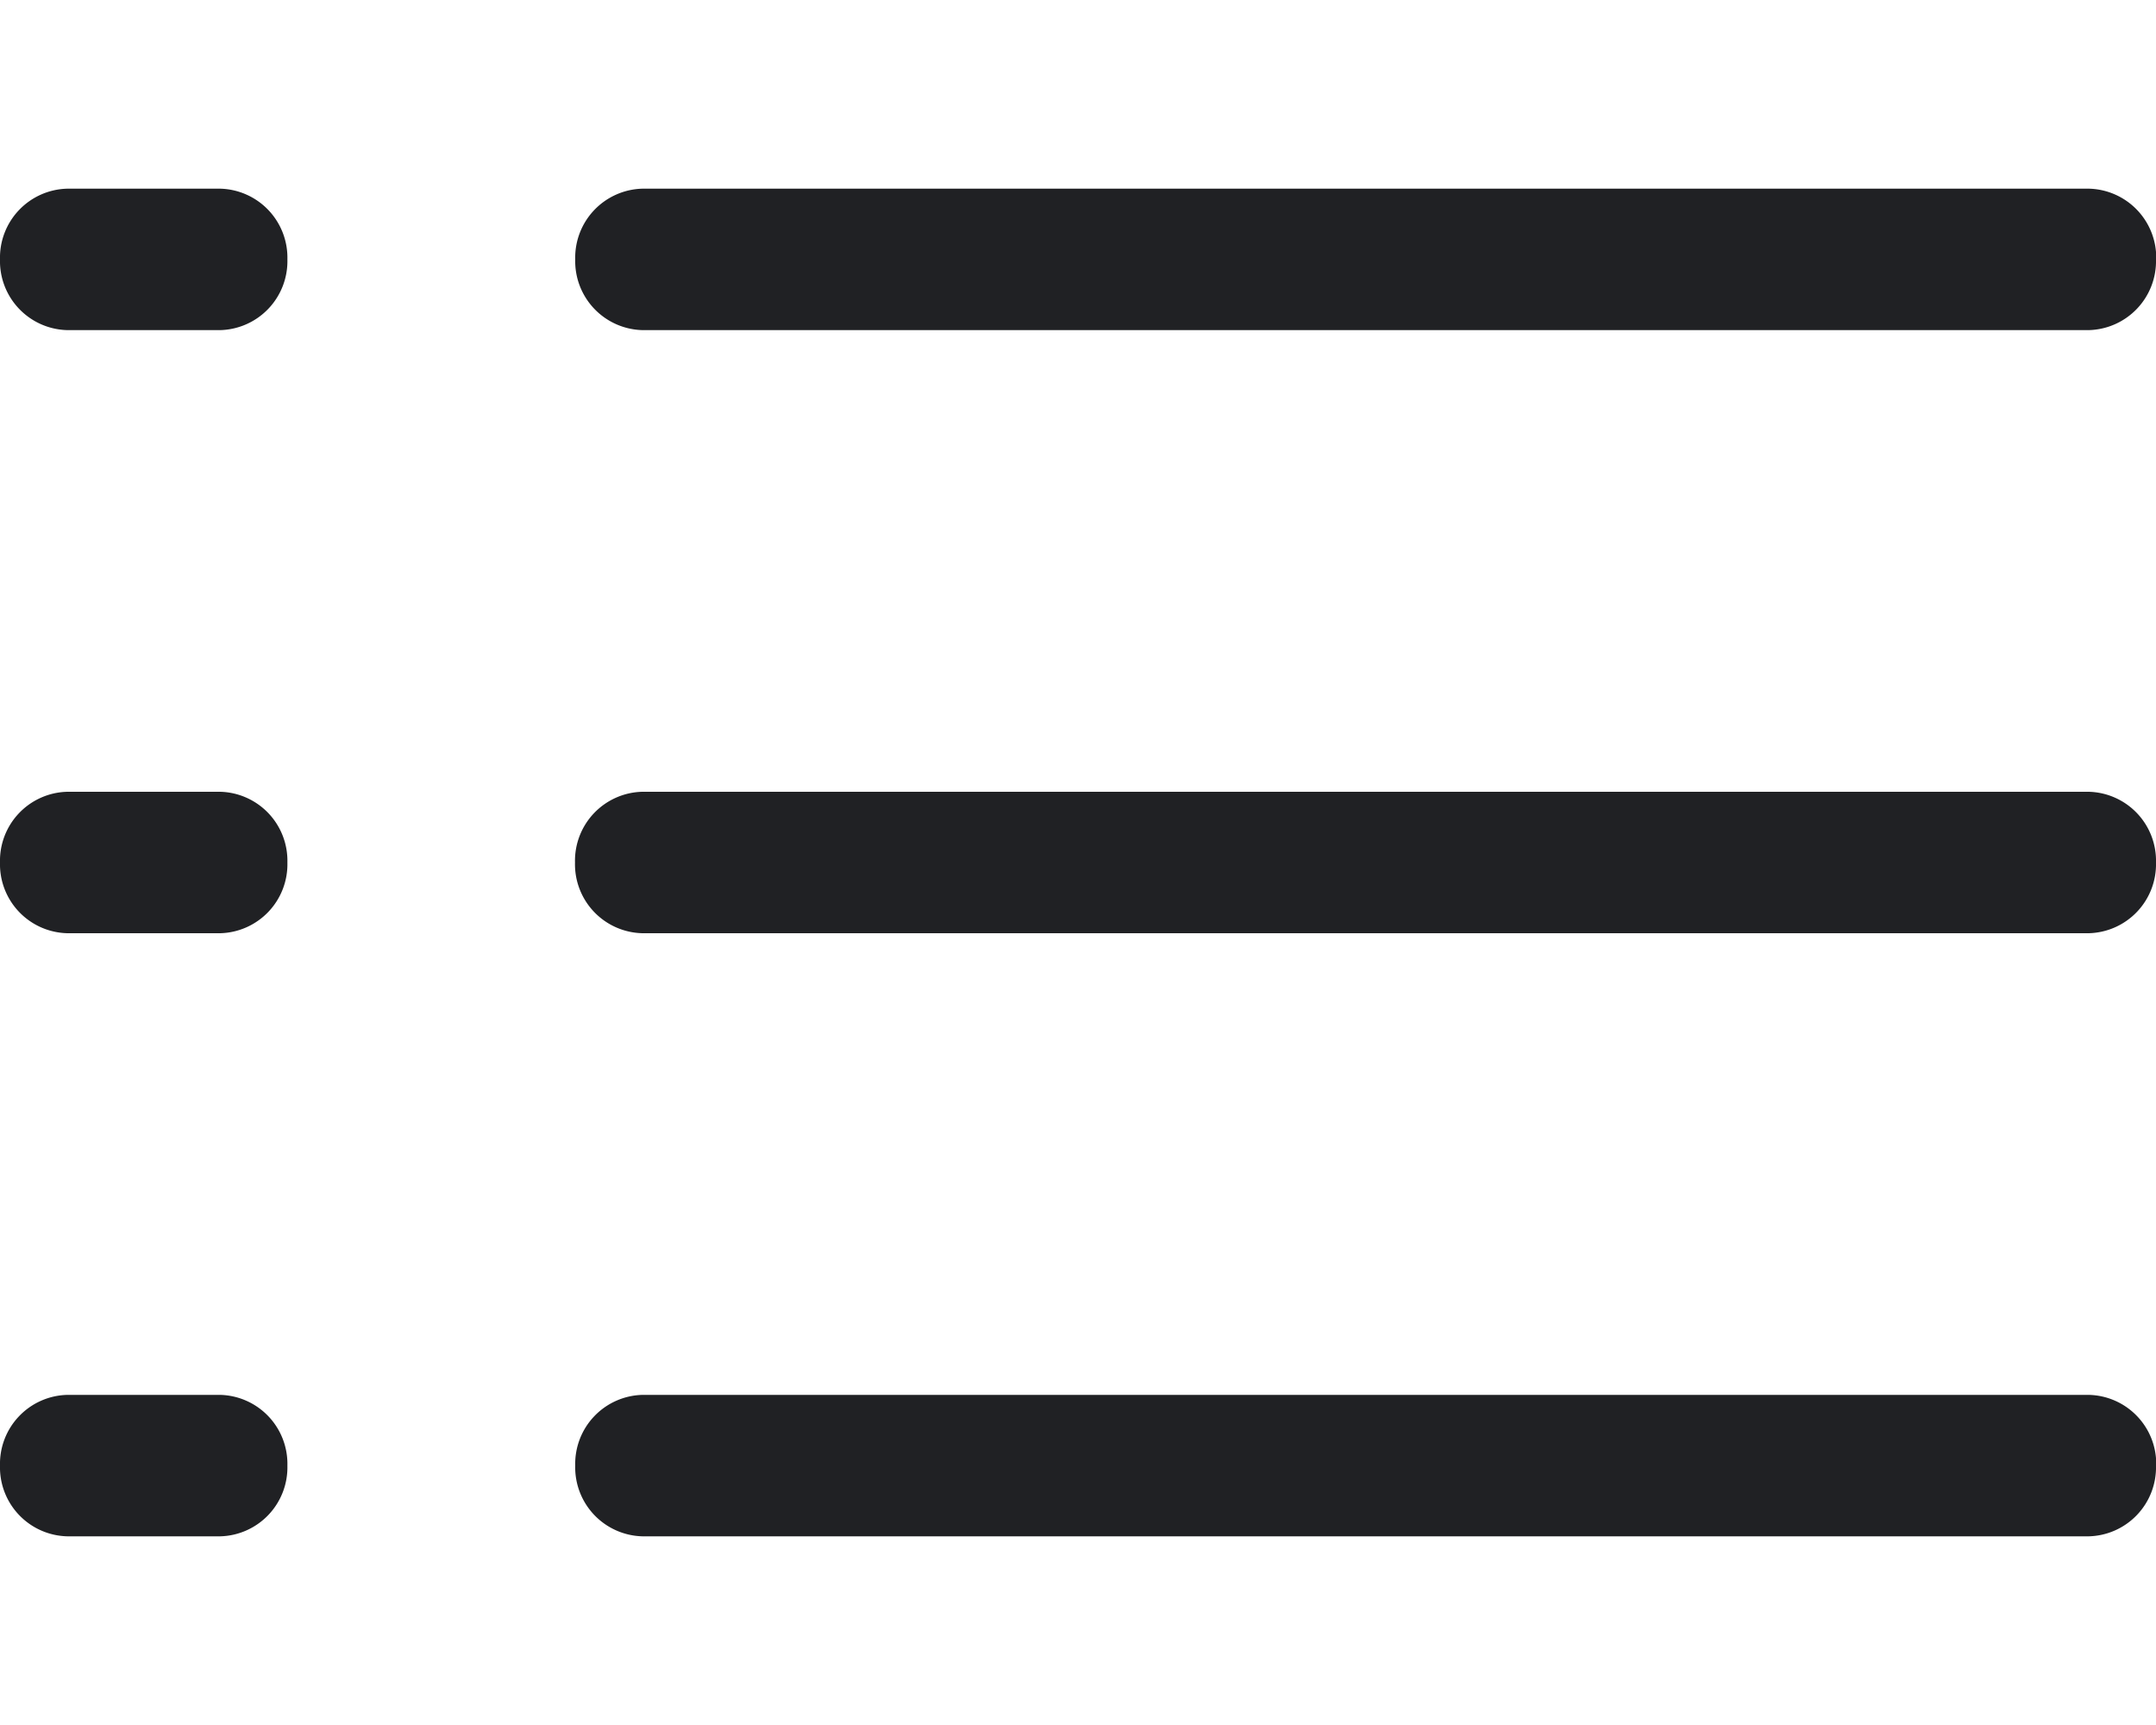 <svg width="10" height="8" fill="none" xmlns="http://www.w3.org/2000/svg"><path fill-rule="evenodd" clip-rule="evenodd" d="M1.333 1.203a.32.32 0 0 1-.312.328H.313A.32.32 0 0 1 0 1.203.32.32 0 0 1 .313.875h.708a.32.32 0 0 1 .312.328Zm8.667 0a.32.32 0 0 1-.313.328H2.98a.32.32 0 0 1-.312-.328.32.32 0 0 1 .312-.328h6.708a.32.32 0 0 1 .313.328ZM1.333 4a.32.32 0 0 1-.312.328H.313A.32.32 0 0 1 0 4a.32.32 0 0 1 .313-.328h.708A.32.32 0 0 1 1.333 4ZM10 4a.32.32 0 0 1-.313.328H2.98A.32.32 0 0 1 2.667 4a.32.32 0 0 1 .312-.328h6.708A.32.32 0 0 1 10 4ZM1.333 6.797a.32.32 0 0 1-.312.328H.313A.32.32 0 0 1 0 6.797a.32.32 0 0 1 .313-.328h.708a.32.32 0 0 1 .312.328Zm8.667 0a.32.32 0 0 1-.313.328H2.98a.32.32 0 0 1-.312-.328.32.32 0 0 1 .312-.328h6.708a.32.32 0 0 1 .313.328Z" fill="#202124"/></svg>